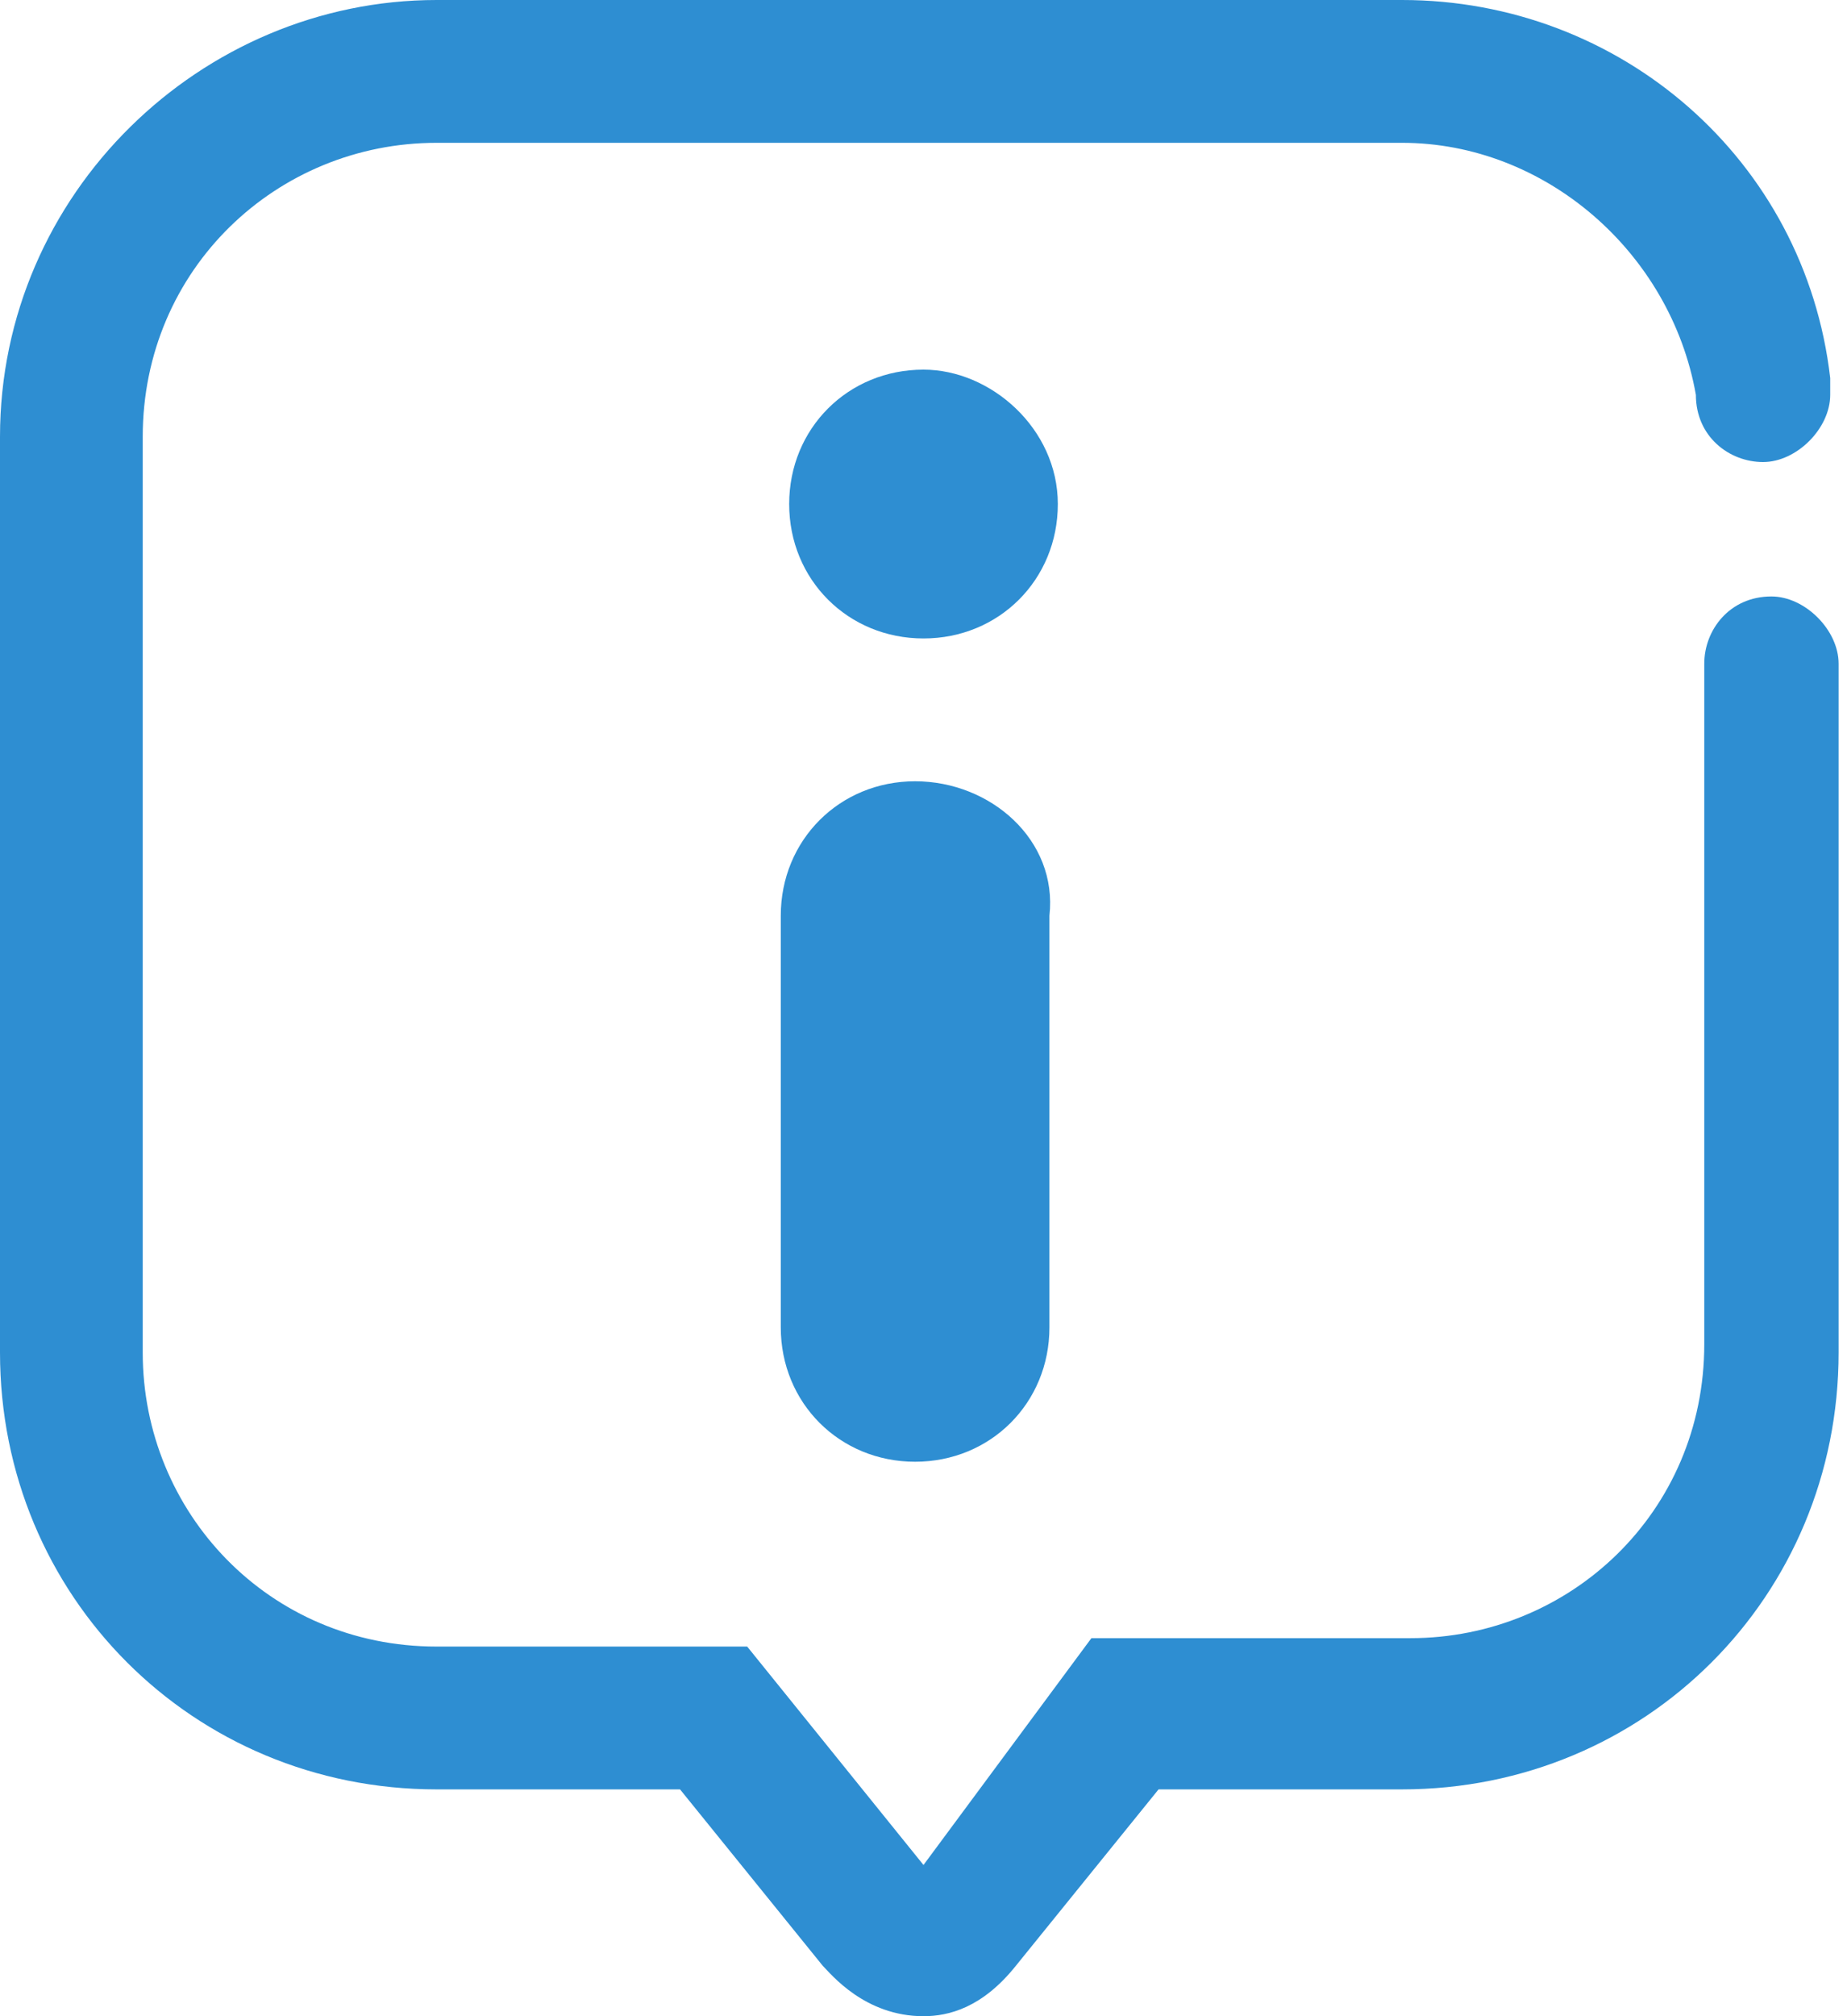 <?xml version="1.0" encoding="utf-8"?>
<!-- Generator: Adobe Illustrator 22.1.0, SVG Export Plug-In . SVG Version: 6.00 Build 0)  -->
<svg version="1.1" id="Layer_1" xmlns="http://www.w3.org/2000/svg" xmlns:xlink="http://www.w3.org/1999/xlink" x="0px" y="0px"
	 viewBox="0 0 22 24" style="enable-background:new 0 0 22 24;" xml:space="preserve">
<style type="text/css">
	.st0{fill:#2E8ED2;}
</style>
<g>
	<path class="st0" d="M10.9,9.3c-0.9,0-1.6,0.7-1.6,1.6v4.9c0,0.9,0.7,1.6,1.6,1.6s1.6-0.7,1.6-1.6v-4.9C12.6,10,11.8,9.3,10.9,9.3z
		"/>
	<path class="st0" d="M9.4,6c0,0.9,0.7,1.6,1.6,1.6c0.9,0,1.6-0.7,1.6-1.6S11.8,4.4,11,4.4C10.1,4.4,9.4,5.1,9.4,6z"/>
	<path class="st0" d="M21.9,7.9c0-0.4-0.4-0.8-0.8-0.8c-0.5,0-0.8,0.4-0.8,0.8V8v8c0,2-1.6,3.5-3.5,3.5H13l-2,2.7l-2.1-2.6H5.2
		c-2,0-3.5-1.6-3.5-3.5V5.2c0-2,1.6-3.5,3.5-3.5h11.5c1.7,0,3.2,1.3,3.5,3l0,0c0,0.5,0.4,0.8,0.8,0.8s0.8-0.4,0.8-0.8
		c0-0.1,0-0.1,0-0.2l0,0C21.5,1.9,19.3,0,16.7,0H5.2C2.4,0,0,2.3,0,5.2v10.9c0,2.9,2.3,5.2,5.2,5.2h2.9l1.7,2.1
		C9.9,23.5,10.3,24,11,24l0,0c0.3,0,0.7-0.1,1.1-0.6l1.7-2.1h2.9c2.9,0,5.2-2.3,5.2-5.2L21.9,7.9L21.9,7.9z"/>
</g>
</svg>
